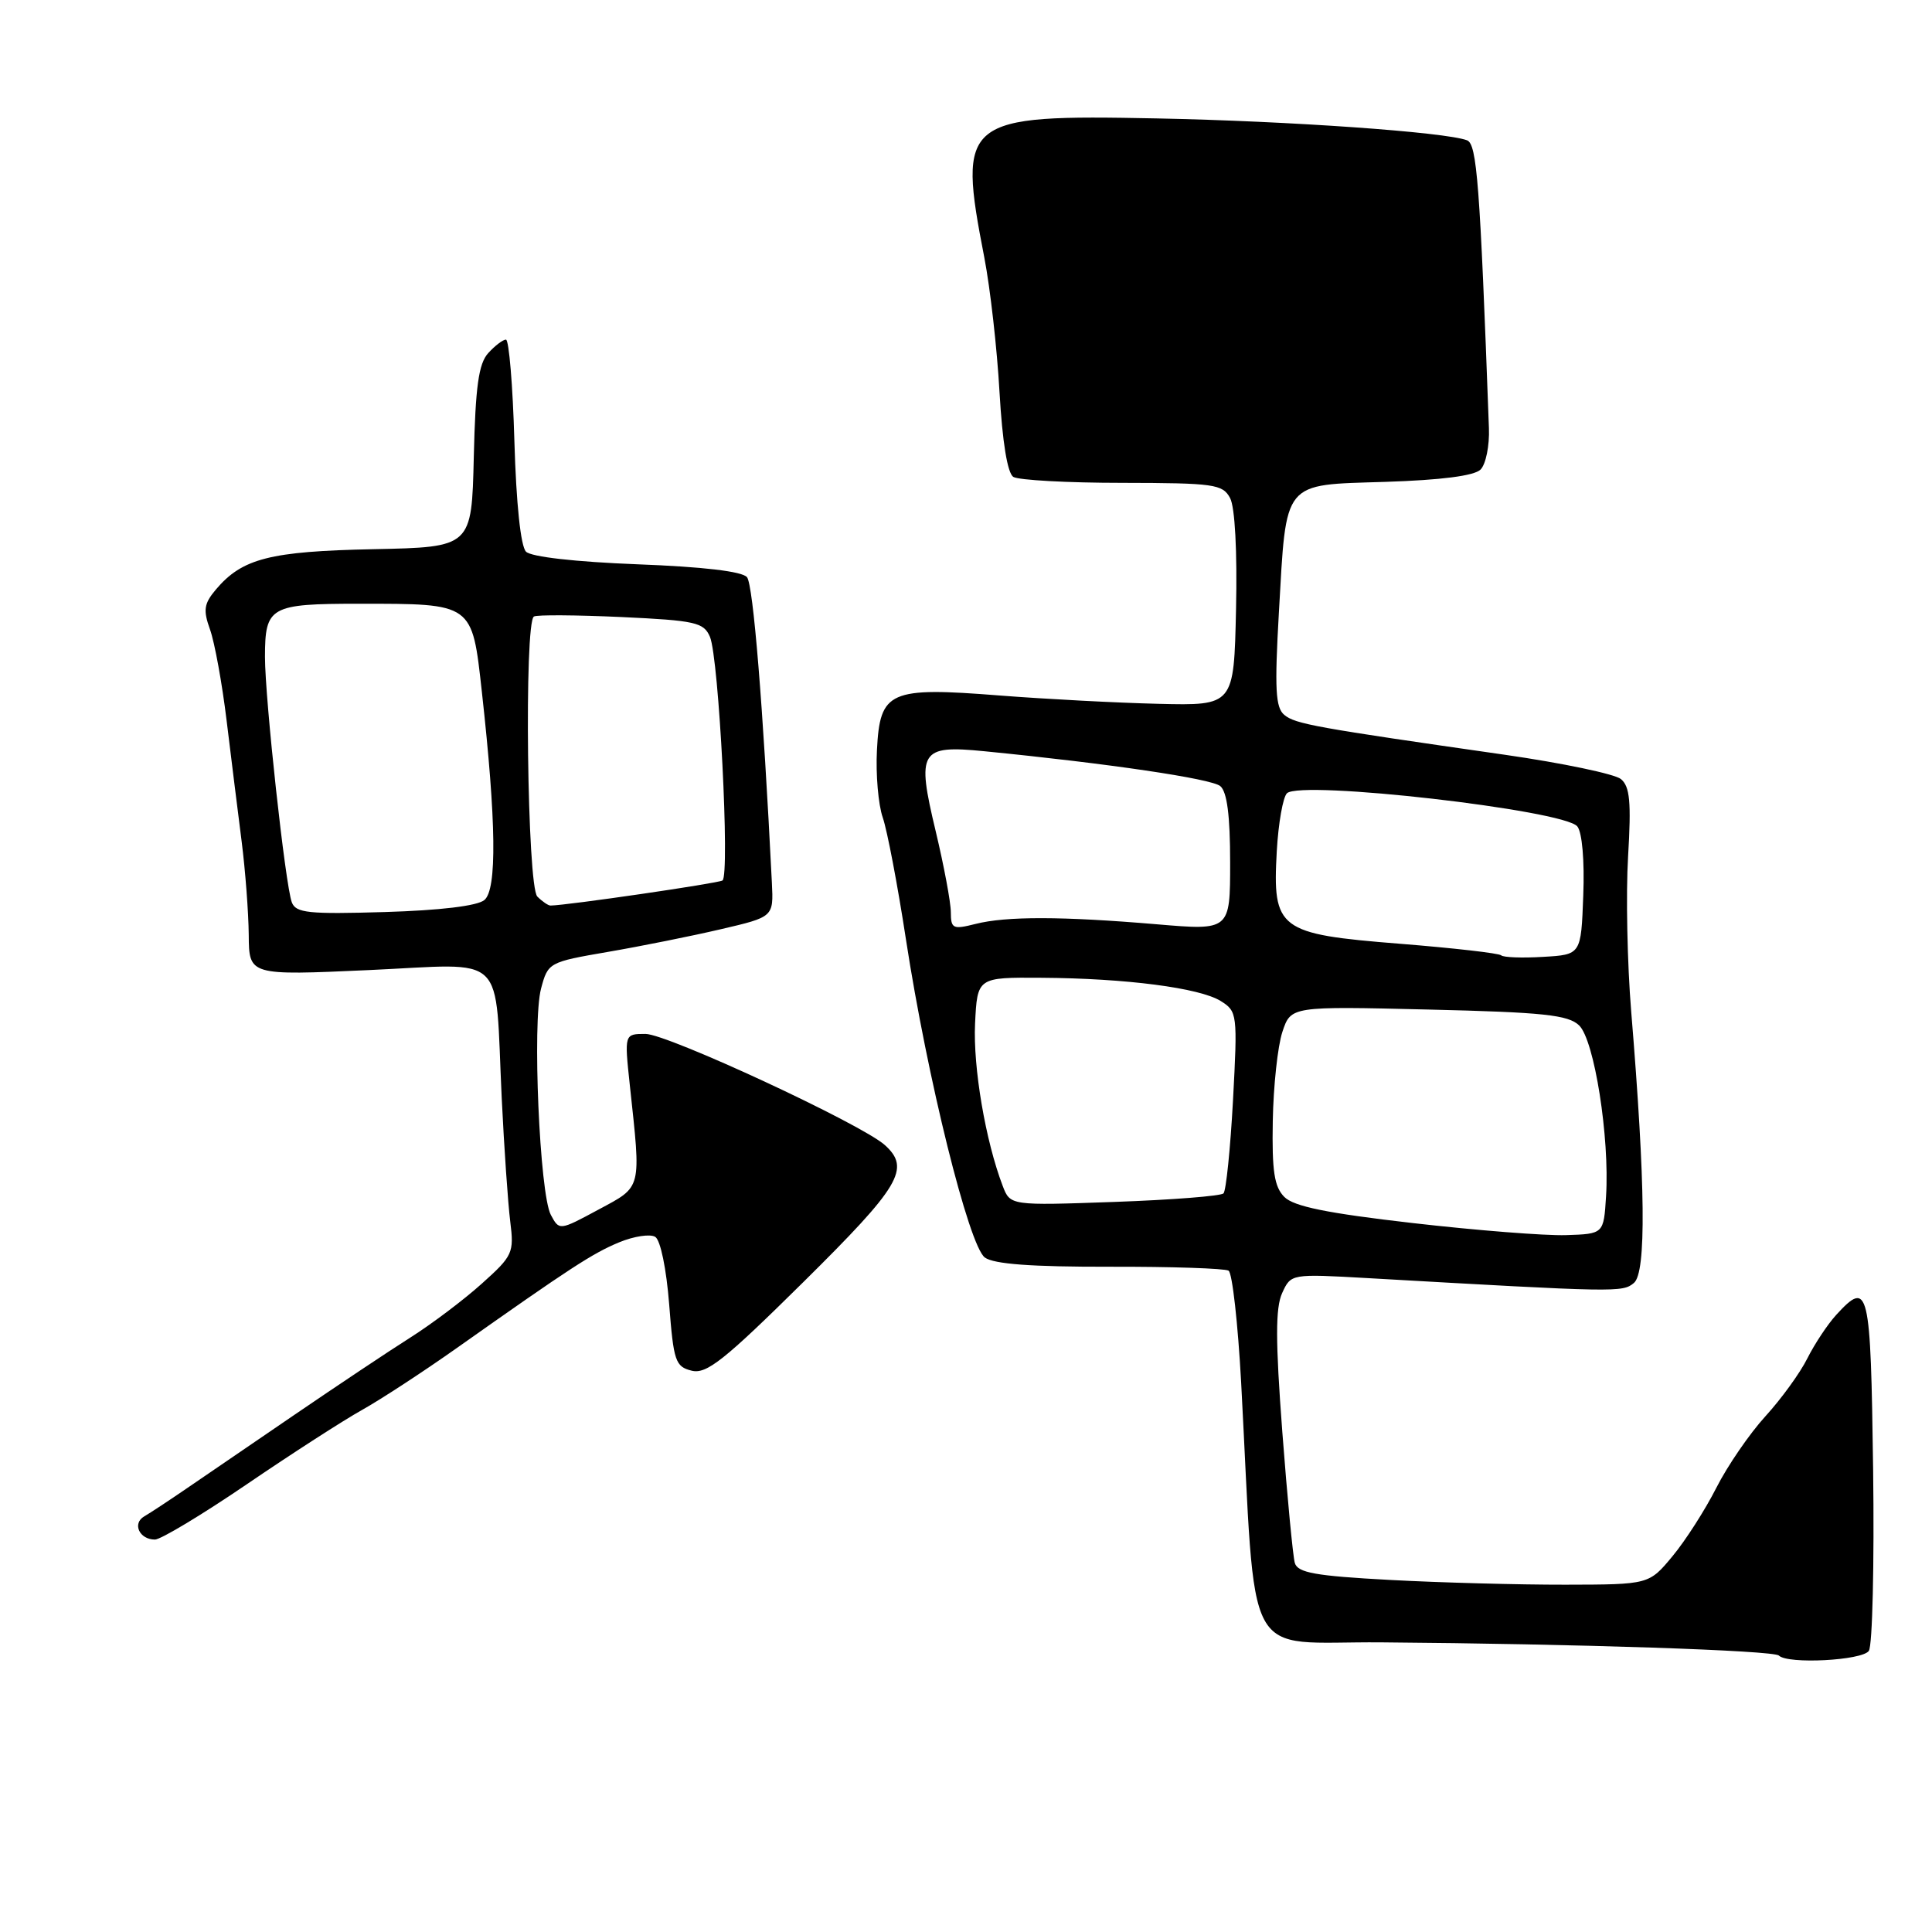 <?xml version="1.0" encoding="UTF-8" standalone="no"?>
<!DOCTYPE svg PUBLIC "-//W3C//DTD SVG 1.1//EN" "http://www.w3.org/Graphics/SVG/1.1/DTD/svg11.dtd" >
<svg xmlns="http://www.w3.org/2000/svg" xmlns:xlink="http://www.w3.org/1999/xlink" version="1.1" viewBox="0 0 256 256">
 <g >
 <path fill="currentColor"
d=" M 247.63 218.75 C 248.11 218.06 248.36 207.26 248.20 194.75 C 247.87 170.55 247.63 169.51 243.29 174.25 C 242.16 175.49 240.45 178.07 239.48 180.00 C 238.52 181.93 236.02 185.37 233.93 187.66 C 231.84 189.95 228.91 194.21 227.43 197.13 C 225.95 200.05 223.34 204.13 221.62 206.20 C 218.50 209.96 218.50 209.96 207.41 209.98 C 201.31 209.99 190.85 209.71 184.18 209.35 C 174.29 208.82 171.95 208.40 171.57 207.10 C 171.32 206.22 170.57 198.39 169.91 189.70 C 169.00 177.64 169.00 173.30 169.89 171.34 C 171.06 168.78 171.06 168.78 181.28 169.36 C 214.39 171.25 214.98 171.26 216.50 170.00 C 218.16 168.63 218.04 157.01 216.14 134.00 C 215.62 127.67 215.43 118.44 215.73 113.48 C 216.16 106.25 215.97 104.22 214.78 103.23 C 213.97 102.56 207.04 101.11 199.40 100.01 C 174.27 96.41 171.62 95.93 170.18 94.73 C 169.01 93.77 168.88 91.29 169.46 81.14 C 170.47 63.51 169.84 64.28 183.57 63.85 C 190.96 63.61 195.35 63.05 196.18 62.22 C 196.88 61.52 197.38 59.05 197.29 56.73 C 196.10 24.26 195.70 19.10 194.39 18.59 C 191.52 17.50 170.86 16.04 153.25 15.69 C 127.54 15.18 126.86 15.73 130.43 34.14 C 131.21 38.19 132.12 46.20 132.44 51.95 C 132.82 58.56 133.49 62.69 134.27 63.19 C 134.95 63.62 141.45 63.98 148.71 63.98 C 160.88 64.00 162.01 64.16 162.99 65.99 C 163.64 67.19 163.95 73.07 163.78 80.74 C 163.50 93.50 163.50 93.50 153.50 93.26 C 148.00 93.13 138.55 92.63 132.50 92.16 C 117.81 91.00 116.60 91.54 116.20 99.39 C 116.03 102.61 116.38 106.64 116.97 108.33 C 117.56 110.03 118.94 117.28 120.04 124.46 C 122.86 142.82 128.38 165.08 130.50 166.63 C 131.69 167.50 136.71 167.87 147.06 167.85 C 155.22 167.83 162.30 168.07 162.79 168.37 C 163.29 168.68 164.03 175.36 164.46 183.21 C 166.50 221.30 164.44 217.48 183.00 217.62 C 208.92 217.82 235.02 218.69 235.71 219.37 C 236.88 220.54 246.74 220.03 247.63 218.75 Z  M 32.72 196.66 C 38.65 192.62 45.52 188.19 48.00 186.81 C 50.48 185.42 56.10 181.75 60.50 178.64 C 75.65 167.94 78.51 166.08 82.05 164.61 C 84.01 163.80 86.15 163.48 86.82 163.89 C 87.52 164.32 88.30 168.13 88.67 172.84 C 89.25 180.35 89.49 181.09 91.64 181.62 C 93.61 182.12 95.93 180.28 106.47 169.86 C 119.30 157.17 120.69 154.84 117.25 151.73 C 114.17 148.95 88.44 137.00 85.53 137.00 C 82.73 137.00 82.73 137.00 83.45 143.75 C 84.96 157.76 85.12 157.15 79.30 160.28 C 74.12 163.07 74.11 163.07 72.99 160.98 C 71.50 158.20 70.52 135.43 71.69 131.00 C 72.61 127.54 72.72 127.48 80.56 126.13 C 84.93 125.38 91.65 124.03 95.50 123.13 C 102.50 121.50 102.50 121.50 102.28 117.00 C 101.11 93.48 99.80 77.47 98.98 76.48 C 98.34 75.71 93.14 75.10 84.42 74.77 C 76.23 74.45 70.39 73.79 69.70 73.10 C 69.00 72.40 68.40 66.76 68.16 58.48 C 67.95 51.07 67.44 45.00 67.04 45.00 C 66.64 45.00 65.58 45.81 64.69 46.79 C 63.42 48.19 63.00 51.21 62.78 60.54 C 62.50 72.50 62.50 72.50 49.50 72.77 C 35.77 73.05 32.10 73.99 28.61 78.11 C 27.02 80.00 26.90 80.83 27.83 83.42 C 28.44 85.12 29.43 90.55 30.03 95.50 C 30.63 100.45 31.53 107.65 32.02 111.50 C 32.51 115.35 32.93 120.92 32.96 123.88 C 33.00 129.26 33.00 129.26 48.90 128.54 C 67.44 127.70 65.54 125.86 66.48 145.50 C 66.80 152.10 67.31 159.46 67.61 161.86 C 68.13 166.01 67.95 166.41 63.83 170.10 C 61.45 172.24 57.19 175.45 54.36 177.24 C 51.53 179.03 44.61 183.65 38.97 187.50 C 33.34 191.35 26.88 195.77 24.61 197.31 C 22.35 198.86 19.87 200.49 19.11 200.93 C 17.49 201.87 18.47 204.00 20.53 204.00 C 21.30 204.00 26.79 200.70 32.72 196.66 Z  M 187.18 162.06 C 175.85 160.76 171.43 159.86 170.18 158.60 C 168.85 157.26 168.53 155.19 168.65 148.54 C 168.73 143.93 169.30 138.62 169.92 136.74 C 171.05 133.33 171.05 133.33 189.27 133.77 C 204.51 134.13 207.79 134.48 209.24 135.87 C 211.26 137.80 213.30 150.74 212.81 158.50 C 212.50 163.50 212.50 163.50 207.50 163.66 C 204.75 163.75 195.61 163.03 187.18 162.06 Z  M 132.86 157.13 C 130.58 151.16 128.93 141.42 129.20 135.65 C 129.50 129.50 129.50 129.50 138.00 129.56 C 149.19 129.63 158.96 130.90 161.75 132.64 C 163.95 134.01 163.99 134.37 163.38 145.78 C 163.03 152.22 162.46 157.78 162.12 158.13 C 161.78 158.48 155.28 158.99 147.68 159.26 C 133.86 159.75 133.86 159.75 132.86 157.13 Z  M 198.92 126.59 C 198.65 126.31 192.59 125.62 185.46 125.05 C 169.39 123.77 168.60 123.17 169.18 112.78 C 169.39 109.07 170.00 105.62 170.53 105.11 C 172.37 103.35 207.20 107.33 209.00 109.50 C 209.64 110.27 209.97 114.04 209.79 118.66 C 209.50 126.50 209.50 126.50 204.46 126.79 C 201.69 126.96 199.20 126.86 198.92 126.59 Z  M 125.99 120.88 C 125.99 119.57 125.08 114.73 123.98 110.12 C 121.43 99.48 121.90 98.70 130.40 99.54 C 146.84 101.16 160.51 103.18 161.69 104.16 C 162.59 104.91 163.00 108.05 163.00 114.27 C 163.00 123.30 163.00 123.30 153.25 122.47 C 140.73 121.41 133.32 121.39 129.25 122.43 C 126.27 123.18 126.00 123.06 125.99 120.88 Z  M 38.67 119.57 C 37.81 117.35 35.11 92.57 35.11 87.03 C 35.12 80.37 35.78 80.00 47.56 80.00 C 62.73 80.00 62.54 79.86 63.85 91.68 C 65.76 108.88 65.87 117.87 64.18 119.26 C 63.25 120.04 58.32 120.63 50.99 120.85 C 40.89 121.15 39.21 120.98 38.67 119.57 Z  M 71.20 118.80 C 69.85 117.45 69.43 82.45 70.75 81.69 C 71.16 81.45 76.37 81.49 82.33 81.76 C 92.16 82.22 93.25 82.47 94.07 84.38 C 95.26 87.17 96.74 116.04 95.73 116.67 C 95.11 117.05 75.19 119.96 72.95 119.99 C 72.65 120.00 71.86 119.46 71.20 118.80 Z "/>
</g>
</svg>